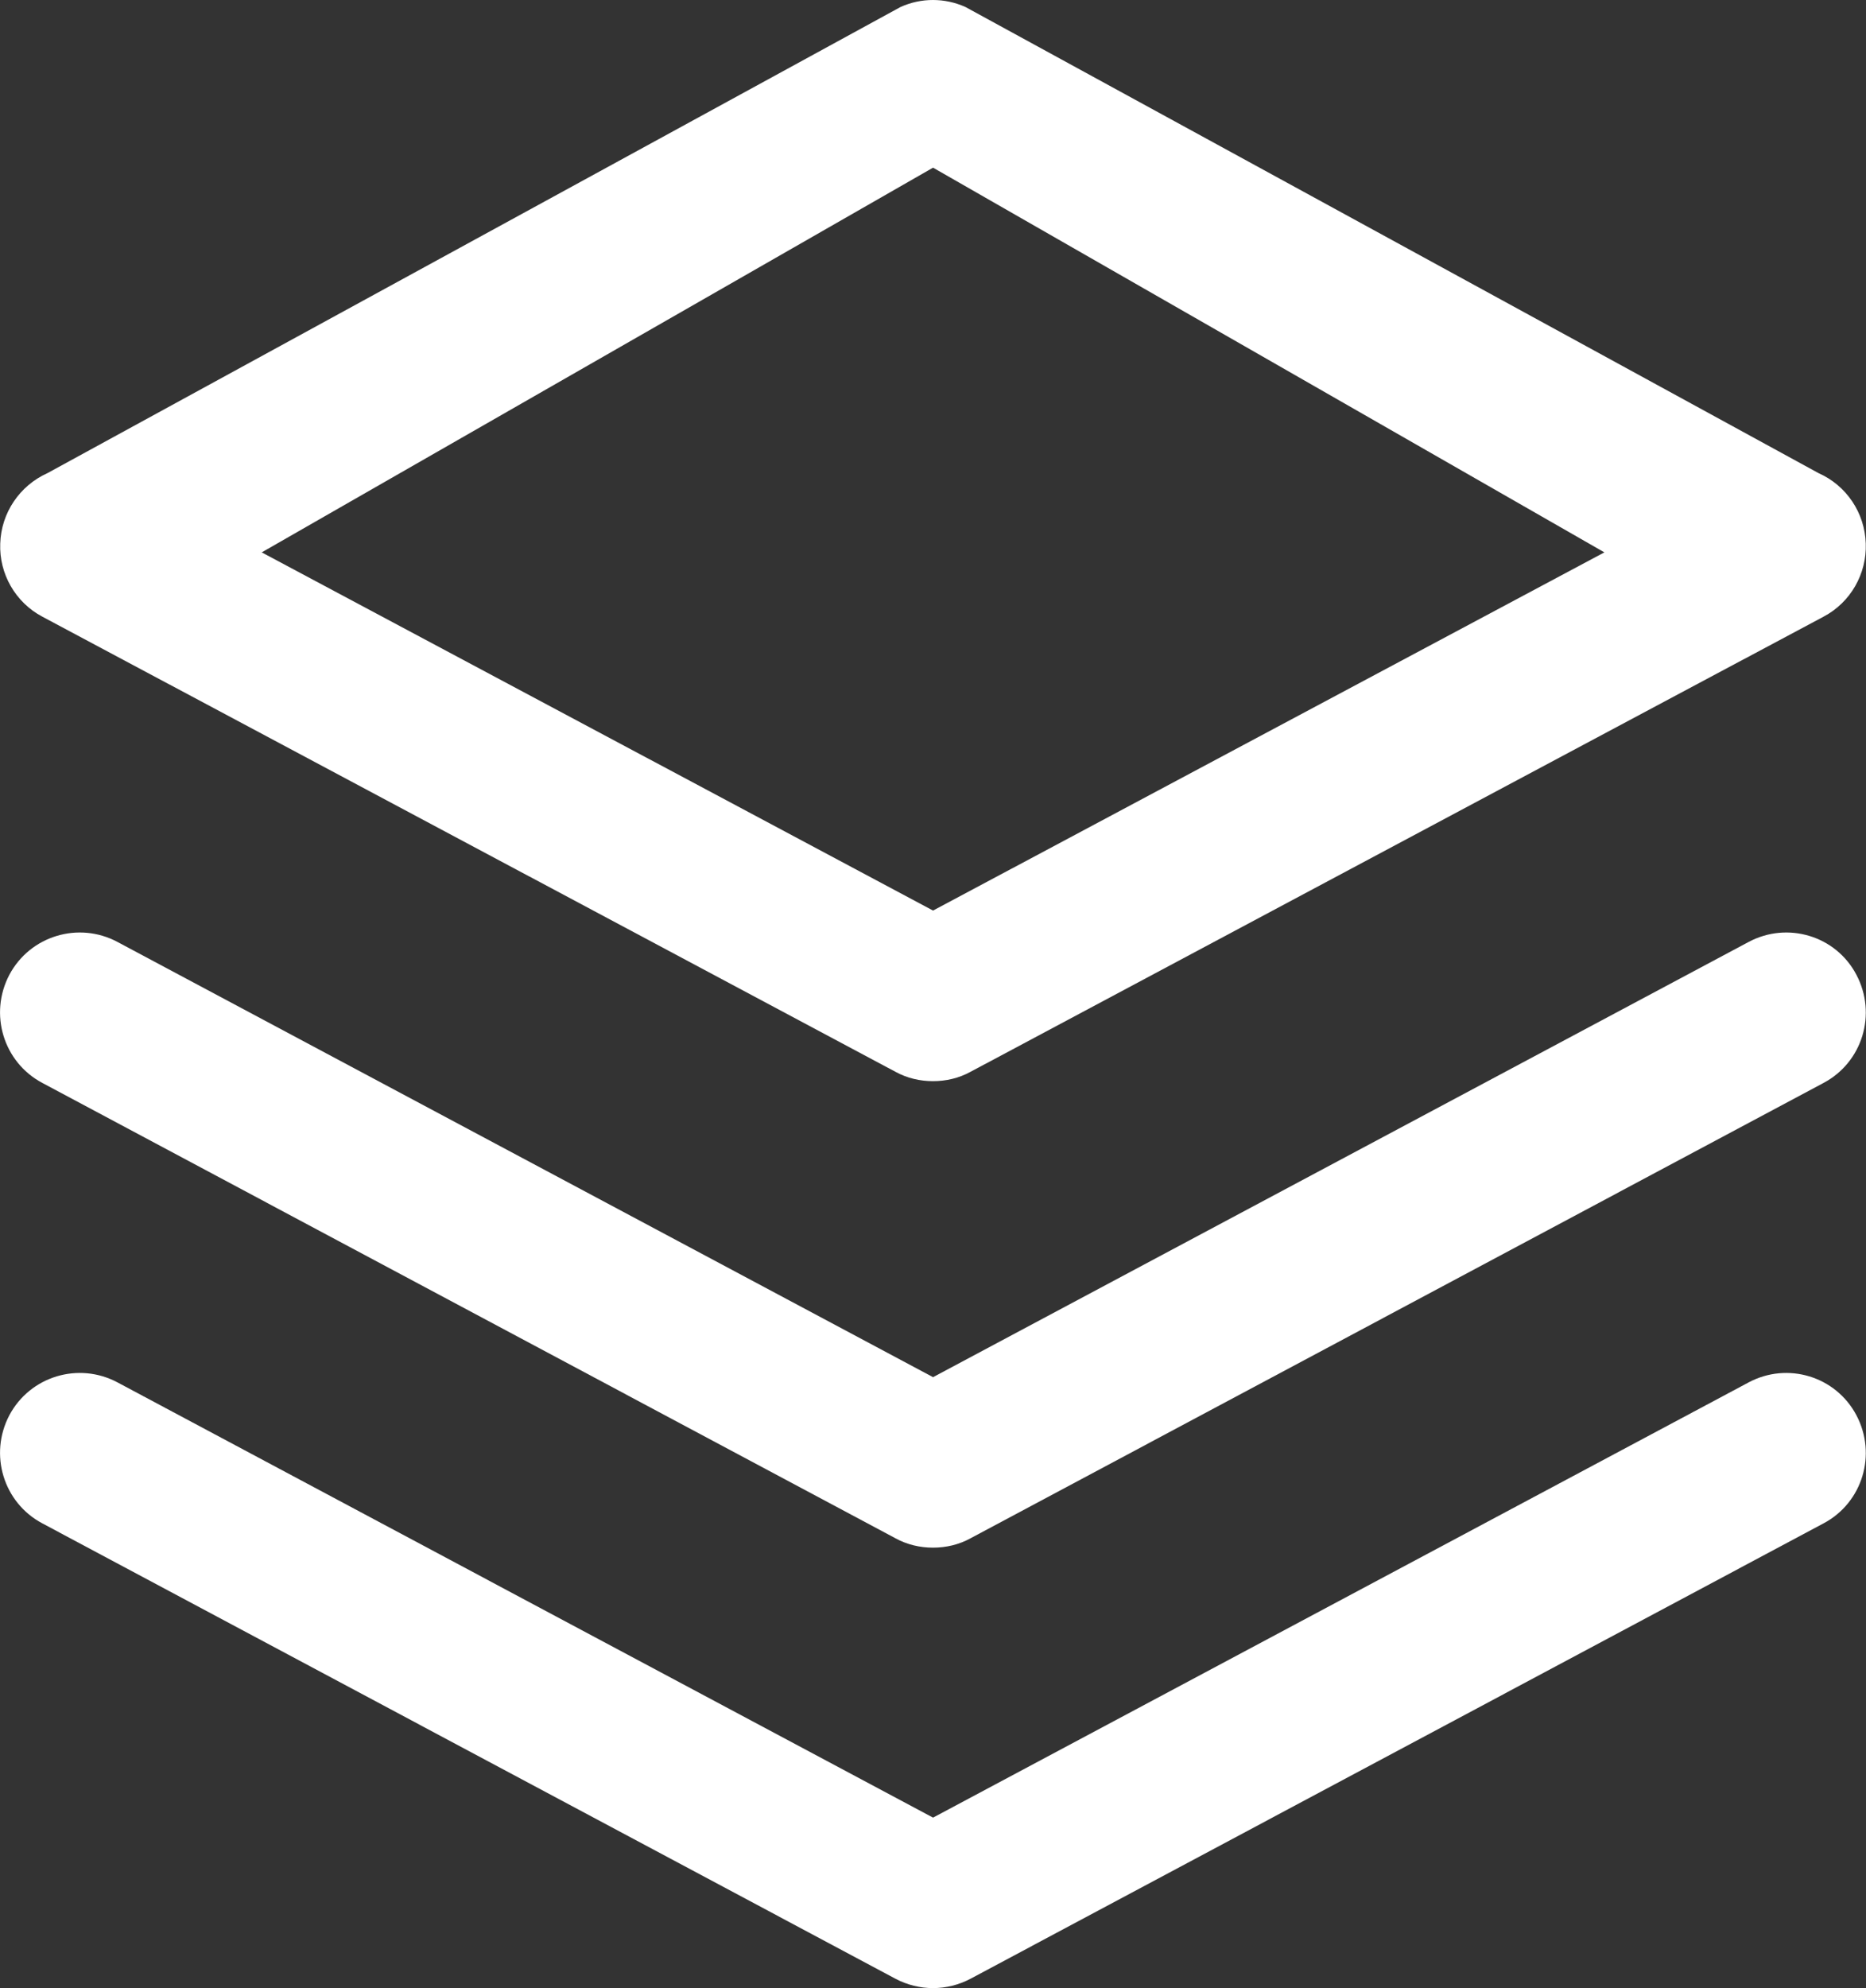 <?xml version="1.0" encoding="utf-8"?>
<!-- Generator: Adobe Illustrator 22.0.1, SVG Export Plug-In . SVG Version: 6.00 Build 0)  -->
<svg version="1.1" id="Layer_1" xmlns="http://www.w3.org/2000/svg" xmlns:xlink="http://www.w3.org/1999/xlink" x="0px" y="0px"
	 viewBox="0 0 15.913 16.945" enable-background="new 0 0 15.913 16.945" xml:space="preserve">
<rect x="0" y="0" width="15.913" height="16.945" fill="#333333" stroke="none"/>
<path fill="#FFFFFF" d="M15.509,4.033L8.234,0.06c-0.177-0.08-0.379-0.08-0.555,0L0.404,4.033c-0.236,0.106-0.394,0.338-0.402,0.6
	c-0.01,0.258,0.13,0.502,0.359,0.623l7.275,3.879c0.1,0.055,0.211,0.08,0.32,0.08c0.111,0,0.221-0.025,0.321-0.08l7.274-3.879
	c0.23-0.121,0.369-0.365,0.36-0.623C15.903,4.371,15.746,4.138,15.509,4.033L15.509,4.033z M7.957,7.761L2.232,4.708l5.725-3.279
	l5.725,3.279L7.957,7.761z"/>
<path fill="#FFFFFF" d="M14.911,8.029l-6.954,3.709L1.003,8.029C0.67,7.851,0.257,7.976,0.08,8.308
	C-0.096,8.642,0.029,9.054,0.361,9.23l7.275,3.881c0.1,0.055,0.211,0.08,0.32,0.08c0.111,0,0.221-0.025,0.321-0.08l7.274-3.881
	c0.332-0.176,0.457-0.588,0.28-0.922C15.657,7.976,15.244,7.851,14.911,8.029L14.911,8.029z"/>
<path fill="#FFFFFF" d="M14.911,11.783l-6.954,3.709l-6.954-3.709C0.67,11.605,0.257,11.73,0.08,12.062
	c-0.176,0.334-0.051,0.746,0.281,0.922l7.275,3.881c0.1,0.053,0.211,0.08,0.32,0.08c0.111,0,0.221-0.027,0.321-0.08l7.274-3.881
	c0.332-0.176,0.457-0.588,0.28-0.922C15.655,11.73,15.244,11.605,14.911,11.783L14.911,11.783z"/>
</svg>
